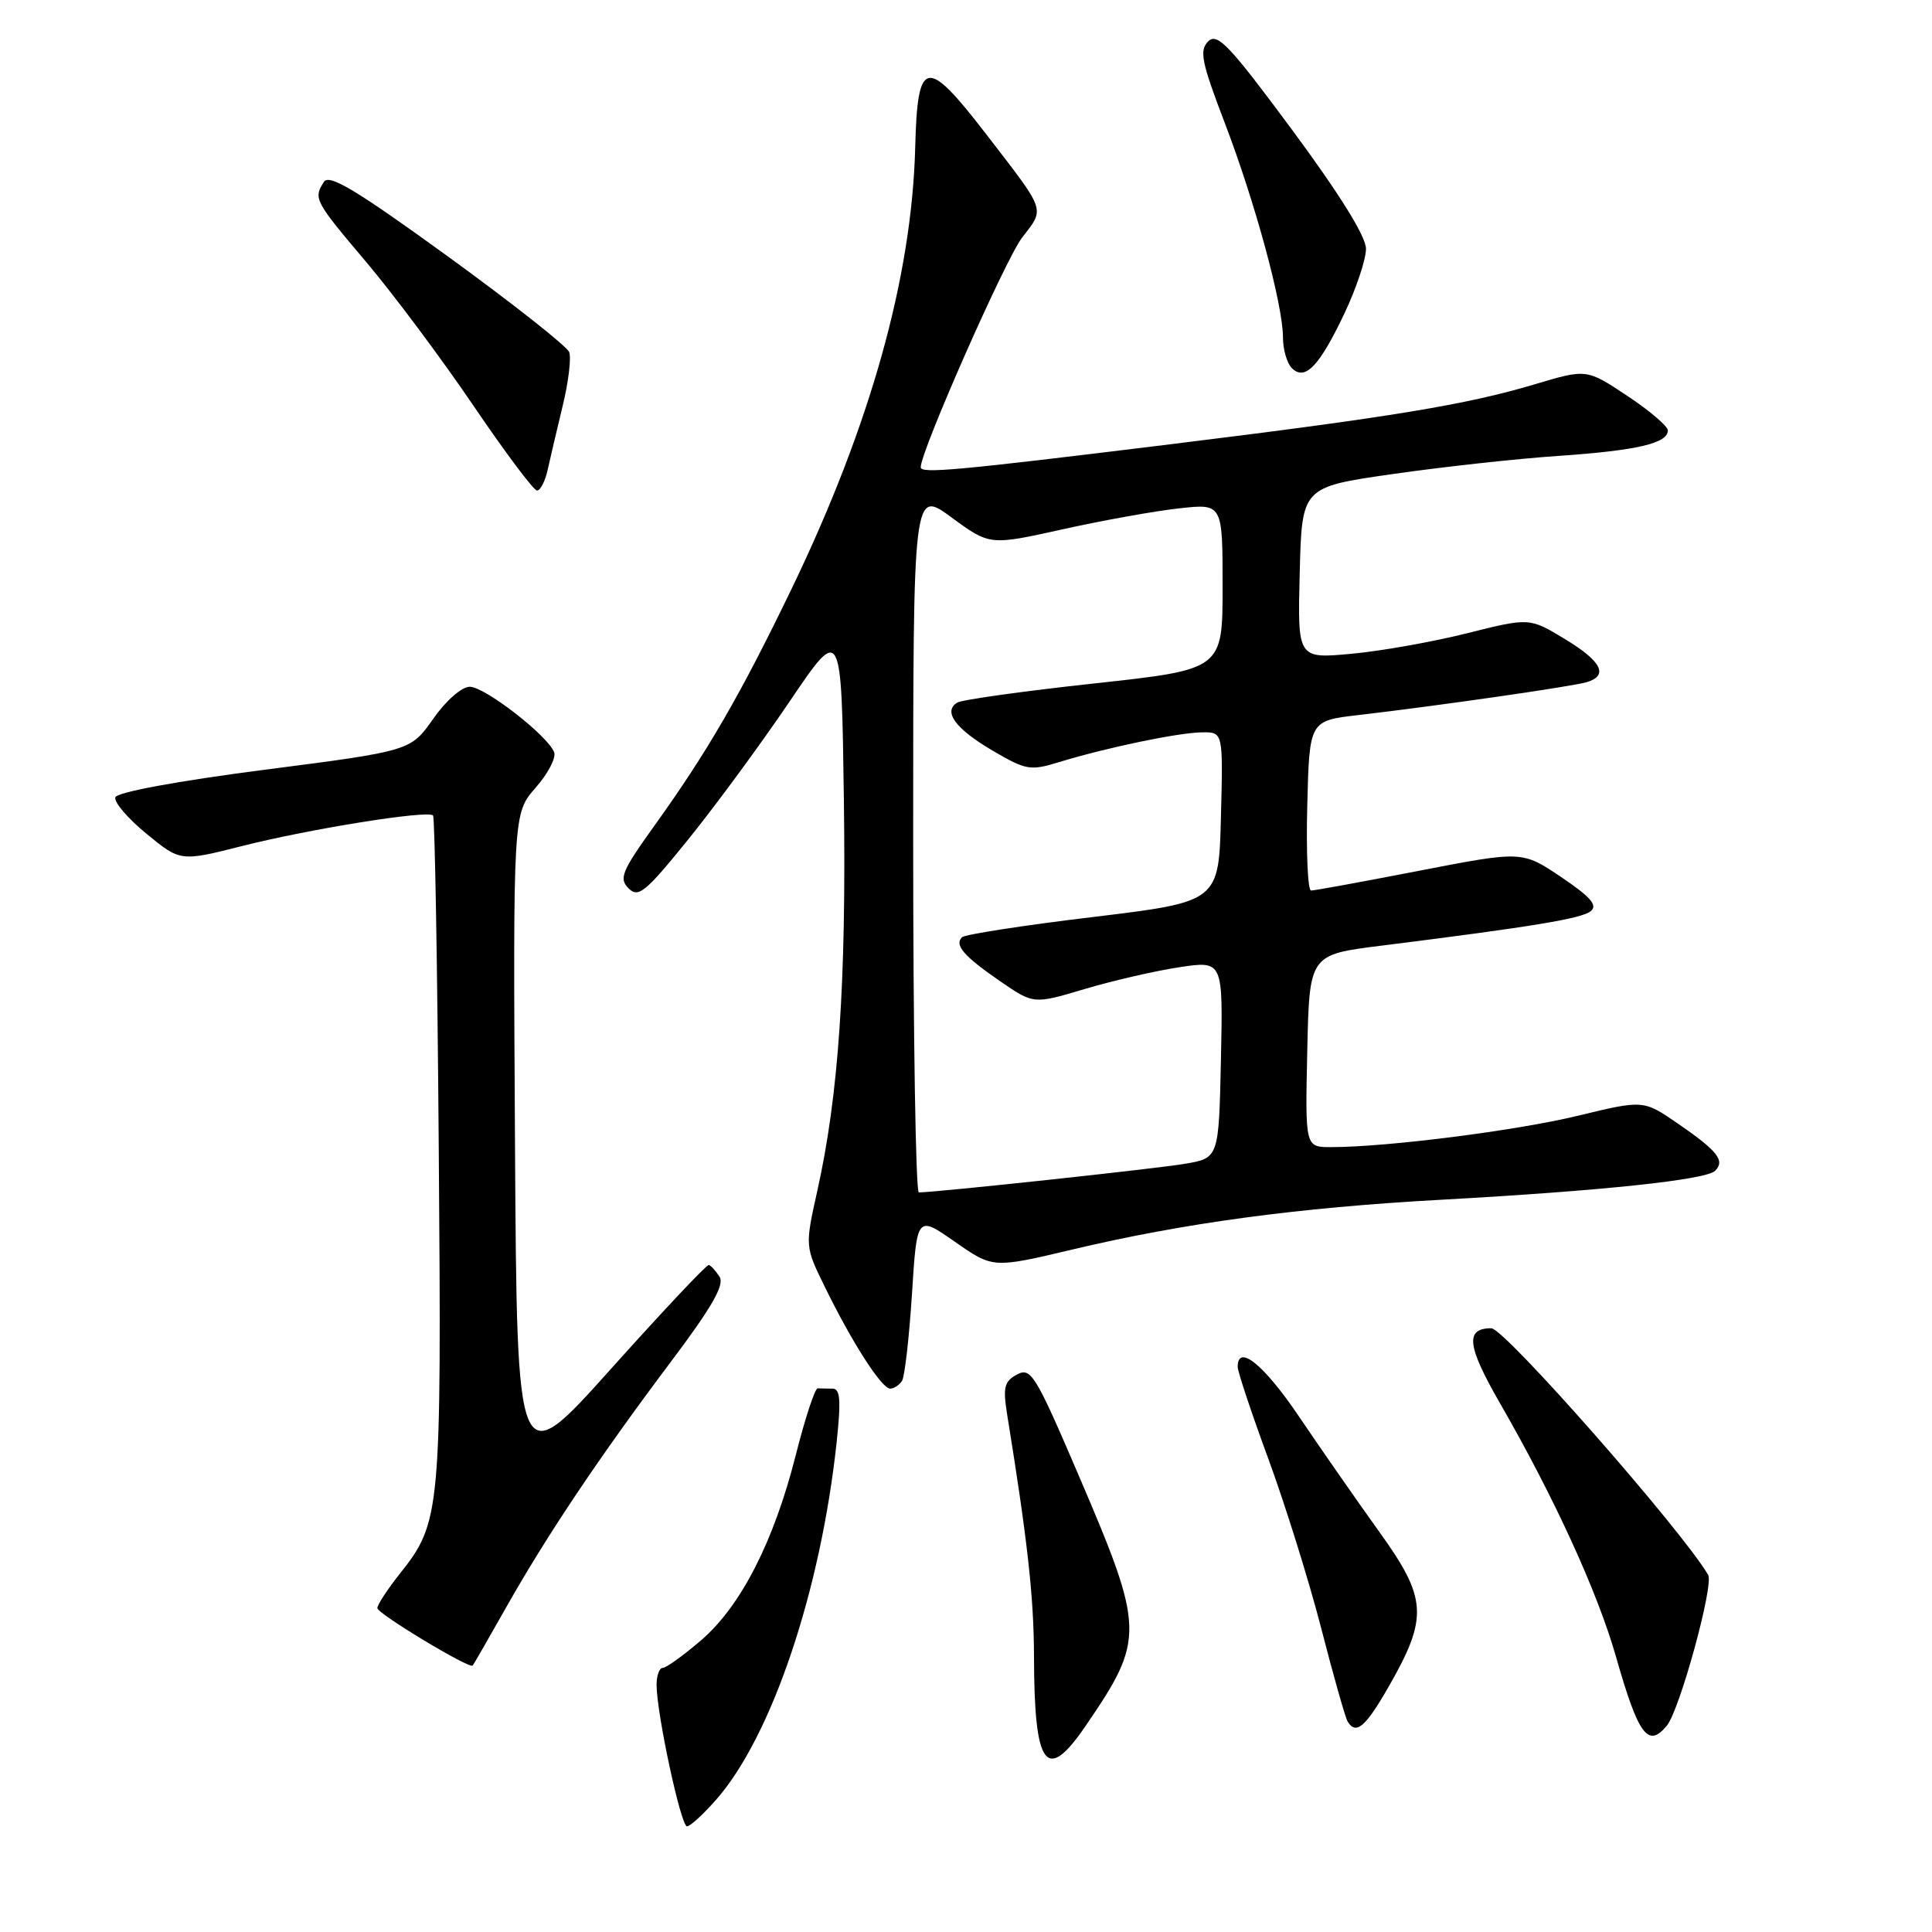 <?xml version="1.0" encoding="UTF-8" standalone="no"?>
<!DOCTYPE svg PUBLIC "-//W3C//DTD SVG 1.1//EN" "http://www.w3.org/Graphics/SVG/1.1/DTD/svg11.dtd" >
<svg xmlns="http://www.w3.org/2000/svg" xmlns:xlink="http://www.w3.org/1999/xlink" version="1.1" viewBox="0 0 256 256">
 <g >
 <path fill="currentColor"
d=" M 94.90 238.46 C 102.26 230.08 108.75 210.80 110.86 191.10 C 111.45 185.53 111.34 184.00 110.31 184.00 C 109.59 184.00 108.71 183.98 108.35 183.96 C 107.99 183.94 106.68 187.91 105.45 192.78 C 102.55 204.26 98.15 212.86 92.86 217.38 C 90.54 219.37 88.27 221.00 87.82 221.00 C 87.37 221.00 87.00 222.01 87.00 223.25 C 87.00 227.01 90.22 242.00 91.03 242.00 C 91.45 242.00 93.19 240.41 94.90 238.46 Z  M 143.81 228.75 C 151.73 217.17 151.70 215.98 142.98 195.61 C 137.21 182.14 136.60 181.14 134.76 182.13 C 133.08 183.03 132.88 183.82 133.44 187.35 C 136.18 204.29 136.99 211.65 137.01 219.50 C 137.04 234.18 138.62 236.33 143.81 228.75 Z  M 220.86 228.67 C 222.57 226.60 227.12 210.01 226.34 208.68 C 222.78 202.65 199.35 176.00 197.61 176.00 C 194.12 176.00 194.38 178.32 198.69 185.82 C 205.91 198.34 211.69 210.97 214.12 219.50 C 217.10 229.95 218.37 231.67 220.86 228.67 Z  M 184.03 223.45 C 189.26 214.30 189.11 211.80 182.78 203.00 C 179.82 198.88 175.04 192.01 172.16 187.75 C 167.49 180.82 164.00 177.99 164.00 181.12 C 164.00 181.74 165.82 187.21 168.05 193.27 C 170.28 199.33 173.44 209.45 175.07 215.76 C 176.69 222.07 178.27 227.63 178.57 228.12 C 179.69 229.92 180.93 228.86 184.03 223.45 Z  M 67.06 213.00 C 72.50 203.38 79.43 193.04 88.80 180.57 C 94.30 173.26 96.03 170.27 95.35 169.19 C 94.84 168.39 94.20 167.68 93.92 167.62 C 93.63 167.55 87.80 173.75 80.95 181.39 C 68.50 195.28 68.50 195.28 68.24 151.54 C 67.98 107.79 67.98 107.79 70.96 104.39 C 72.60 102.53 73.71 100.41 73.43 99.68 C 72.58 97.47 64.24 91.00 62.25 91.00 C 61.18 91.00 59.09 92.83 57.40 95.25 C 54.41 99.50 54.41 99.50 35.04 102.00 C 23.50 103.49 15.51 104.97 15.28 105.65 C 15.08 106.27 16.93 108.45 19.41 110.48 C 23.91 114.17 23.91 114.17 32.13 112.09 C 41.06 109.83 56.67 107.33 57.38 108.05 C 57.62 108.30 57.96 128.30 58.14 152.50 C 58.51 200.41 58.39 201.72 53.00 208.50 C 51.35 210.58 50.00 212.64 50.00 213.08 C 50.00 213.81 62.18 221.16 62.63 220.70 C 62.74 220.59 64.73 217.12 67.06 213.00 Z  M 119.53 182.96 C 119.88 182.38 120.47 177.21 120.84 171.47 C 121.50 161.03 121.50 161.03 126.54 164.55 C 131.57 168.06 131.57 168.06 142.04 165.58 C 156.84 162.06 171.92 160.02 191.00 158.97 C 212.33 157.79 226.06 156.34 227.27 155.13 C 228.61 153.79 227.59 152.50 222.33 148.88 C 217.76 145.74 217.76 145.74 209.13 147.83 C 200.94 149.82 183.78 152.00 176.36 152.00 C 172.94 152.00 172.94 152.00 173.22 139.25 C 173.50 126.50 173.50 126.50 183.00 125.31 C 203.01 122.80 209.54 121.73 210.77 120.74 C 211.74 119.96 210.79 118.87 206.87 116.22 C 201.69 112.74 201.69 112.74 188.09 115.37 C 180.62 116.82 174.15 118.01 173.72 118.00 C 173.29 118.00 173.06 112.94 173.22 106.75 C 173.50 95.50 173.50 95.50 180.00 94.75 C 190.55 93.52 208.36 90.96 210.25 90.39 C 213.19 89.51 212.23 87.62 207.33 84.66 C 202.66 81.84 202.66 81.84 194.43 83.90 C 189.91 85.04 182.99 86.27 179.07 86.63 C 171.93 87.29 171.93 87.29 172.22 75.92 C 172.50 64.54 172.50 64.54 184.50 62.82 C 191.10 61.87 201.00 60.78 206.50 60.41 C 216.94 59.69 221.00 58.74 221.00 57.03 C 221.00 56.48 218.58 54.41 215.62 52.45 C 210.23 48.87 210.23 48.87 203.37 50.92 C 194.25 53.64 184.33 55.27 154.99 58.88 C 126.69 62.36 122.00 62.79 122.00 61.91 C 122.00 59.78 133.18 34.45 135.41 31.52 C 138.48 27.51 138.72 28.22 130.62 17.71 C 122.73 7.47 121.57 7.69 121.27 19.51 C 120.83 36.69 115.34 56.32 104.96 77.88 C 98.15 92.00 93.77 99.58 86.74 109.37 C 82.39 115.43 81.98 116.41 83.29 117.71 C 84.59 119.02 85.53 118.24 91.29 111.11 C 94.87 106.67 100.89 98.48 104.65 92.92 C 111.50 82.79 111.50 82.79 111.82 106.15 C 112.14 130.22 111.13 145.09 108.29 157.83 C 106.66 165.16 106.66 165.16 109.33 170.59 C 112.94 177.96 116.83 184.00 117.95 184.00 C 118.46 184.00 119.17 183.53 119.53 182.96 Z  M 72.57 62.25 C 72.90 60.74 73.80 56.92 74.56 53.77 C 75.33 50.61 75.71 47.41 75.42 46.65 C 75.13 45.89 67.90 40.19 59.35 33.98 C 47.20 25.17 43.61 23.01 42.92 24.10 C 41.51 26.32 41.66 26.60 48.55 34.75 C 52.15 39.01 58.53 47.56 62.73 53.75 C 66.93 59.94 70.72 65.00 71.16 65.00 C 71.60 65.00 72.24 63.76 72.57 62.25 Z  M 178.16 41.50 C 179.72 38.20 181.00 34.36 181.00 32.97 C 181.00 31.34 177.54 25.77 171.25 17.26 C 162.89 5.96 161.30 4.29 160.10 5.48 C 158.89 6.68 159.20 8.21 162.27 16.24 C 166.31 26.79 170.00 40.39 170.00 44.72 C 170.00 46.30 170.53 48.13 171.18 48.78 C 172.92 50.52 174.82 48.54 178.16 41.50 Z  M 121.00 111.41 C 121.00 64.83 121.00 64.83 126.08 68.56 C 131.15 72.28 131.15 72.28 140.83 70.13 C 146.15 68.95 153.09 67.70 156.25 67.36 C 162.00 66.72 162.00 66.72 162.00 77.72 C 162.00 88.71 162.00 88.71 144.98 90.56 C 135.62 91.58 127.45 92.72 126.83 93.10 C 124.92 94.29 126.62 96.59 131.54 99.47 C 135.96 102.06 136.52 102.16 140.38 100.97 C 146.59 99.07 156.15 97.07 159.28 97.04 C 162.07 97.00 162.07 97.00 161.78 108.25 C 161.50 119.49 161.50 119.49 144.82 121.51 C 135.65 122.61 127.84 123.82 127.47 124.19 C 126.43 125.23 127.71 126.70 132.53 130.02 C 136.96 133.07 136.96 133.07 143.73 131.05 C 147.45 129.94 153.10 128.64 156.28 128.16 C 162.06 127.29 162.06 127.29 161.78 140.37 C 161.50 153.45 161.50 153.45 157.00 154.21 C 153.22 154.86 124.08 157.99 121.75 158.00 C 121.34 158.00 121.00 137.04 121.00 111.41 Z "/>
</g>
</svg>